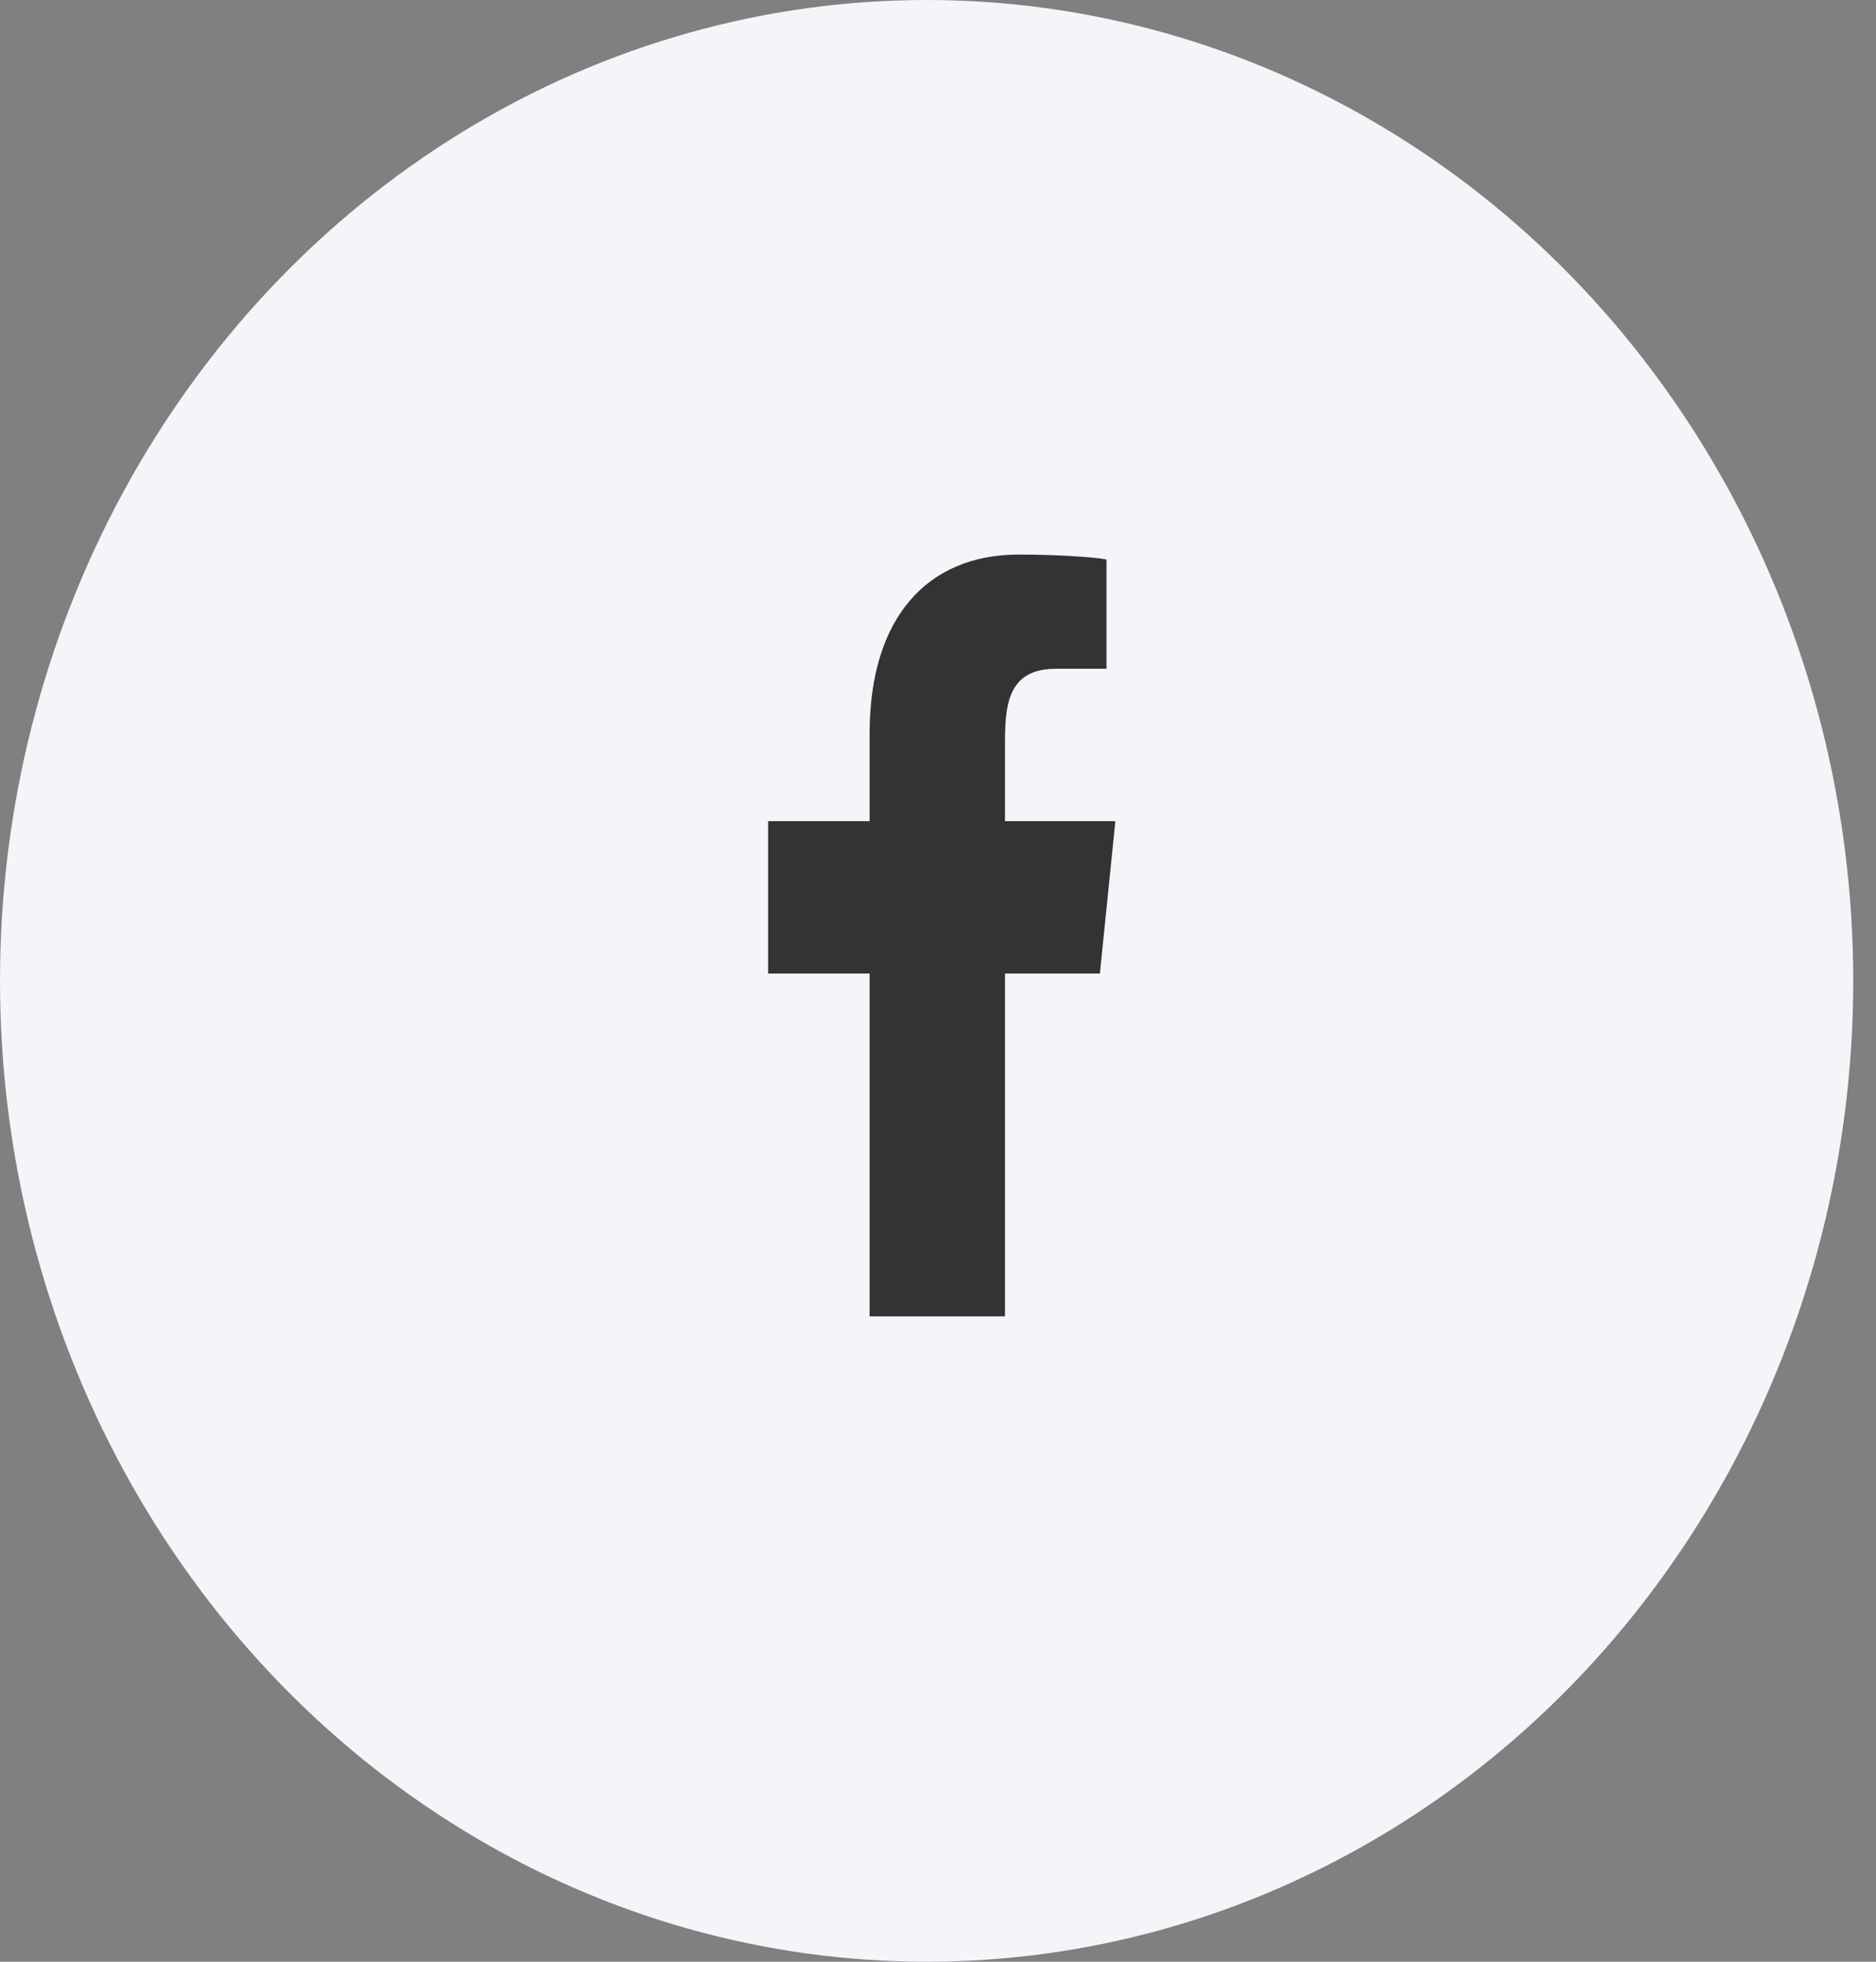 <svg width="44" height="46" viewBox="0 0 44 46" fill="none" xmlns="http://www.w3.org/2000/svg">
<rect x="0" y="0" width="44" height="46" fill="#808080" stroke="none"/>
<ellipse cx="21.733" cy="23" rx="21.733" ry="23" fill="#F3F5F8"/>
<path fill-rule="evenodd" clip-rule="evenodd" d="M23.571 30.867V22.828H25.797L26.16 19.255H23.571V17.515C23.571 16.595 23.593 15.682 24.765 15.682H25.952V13.128C25.952 13.089 24.932 13.003 23.901 13.003C21.746 13.003 20.396 14.483 20.396 17.201V19.255H18.016V22.828H20.396V30.867H23.571Z" fill="#333333"/>
</svg>
